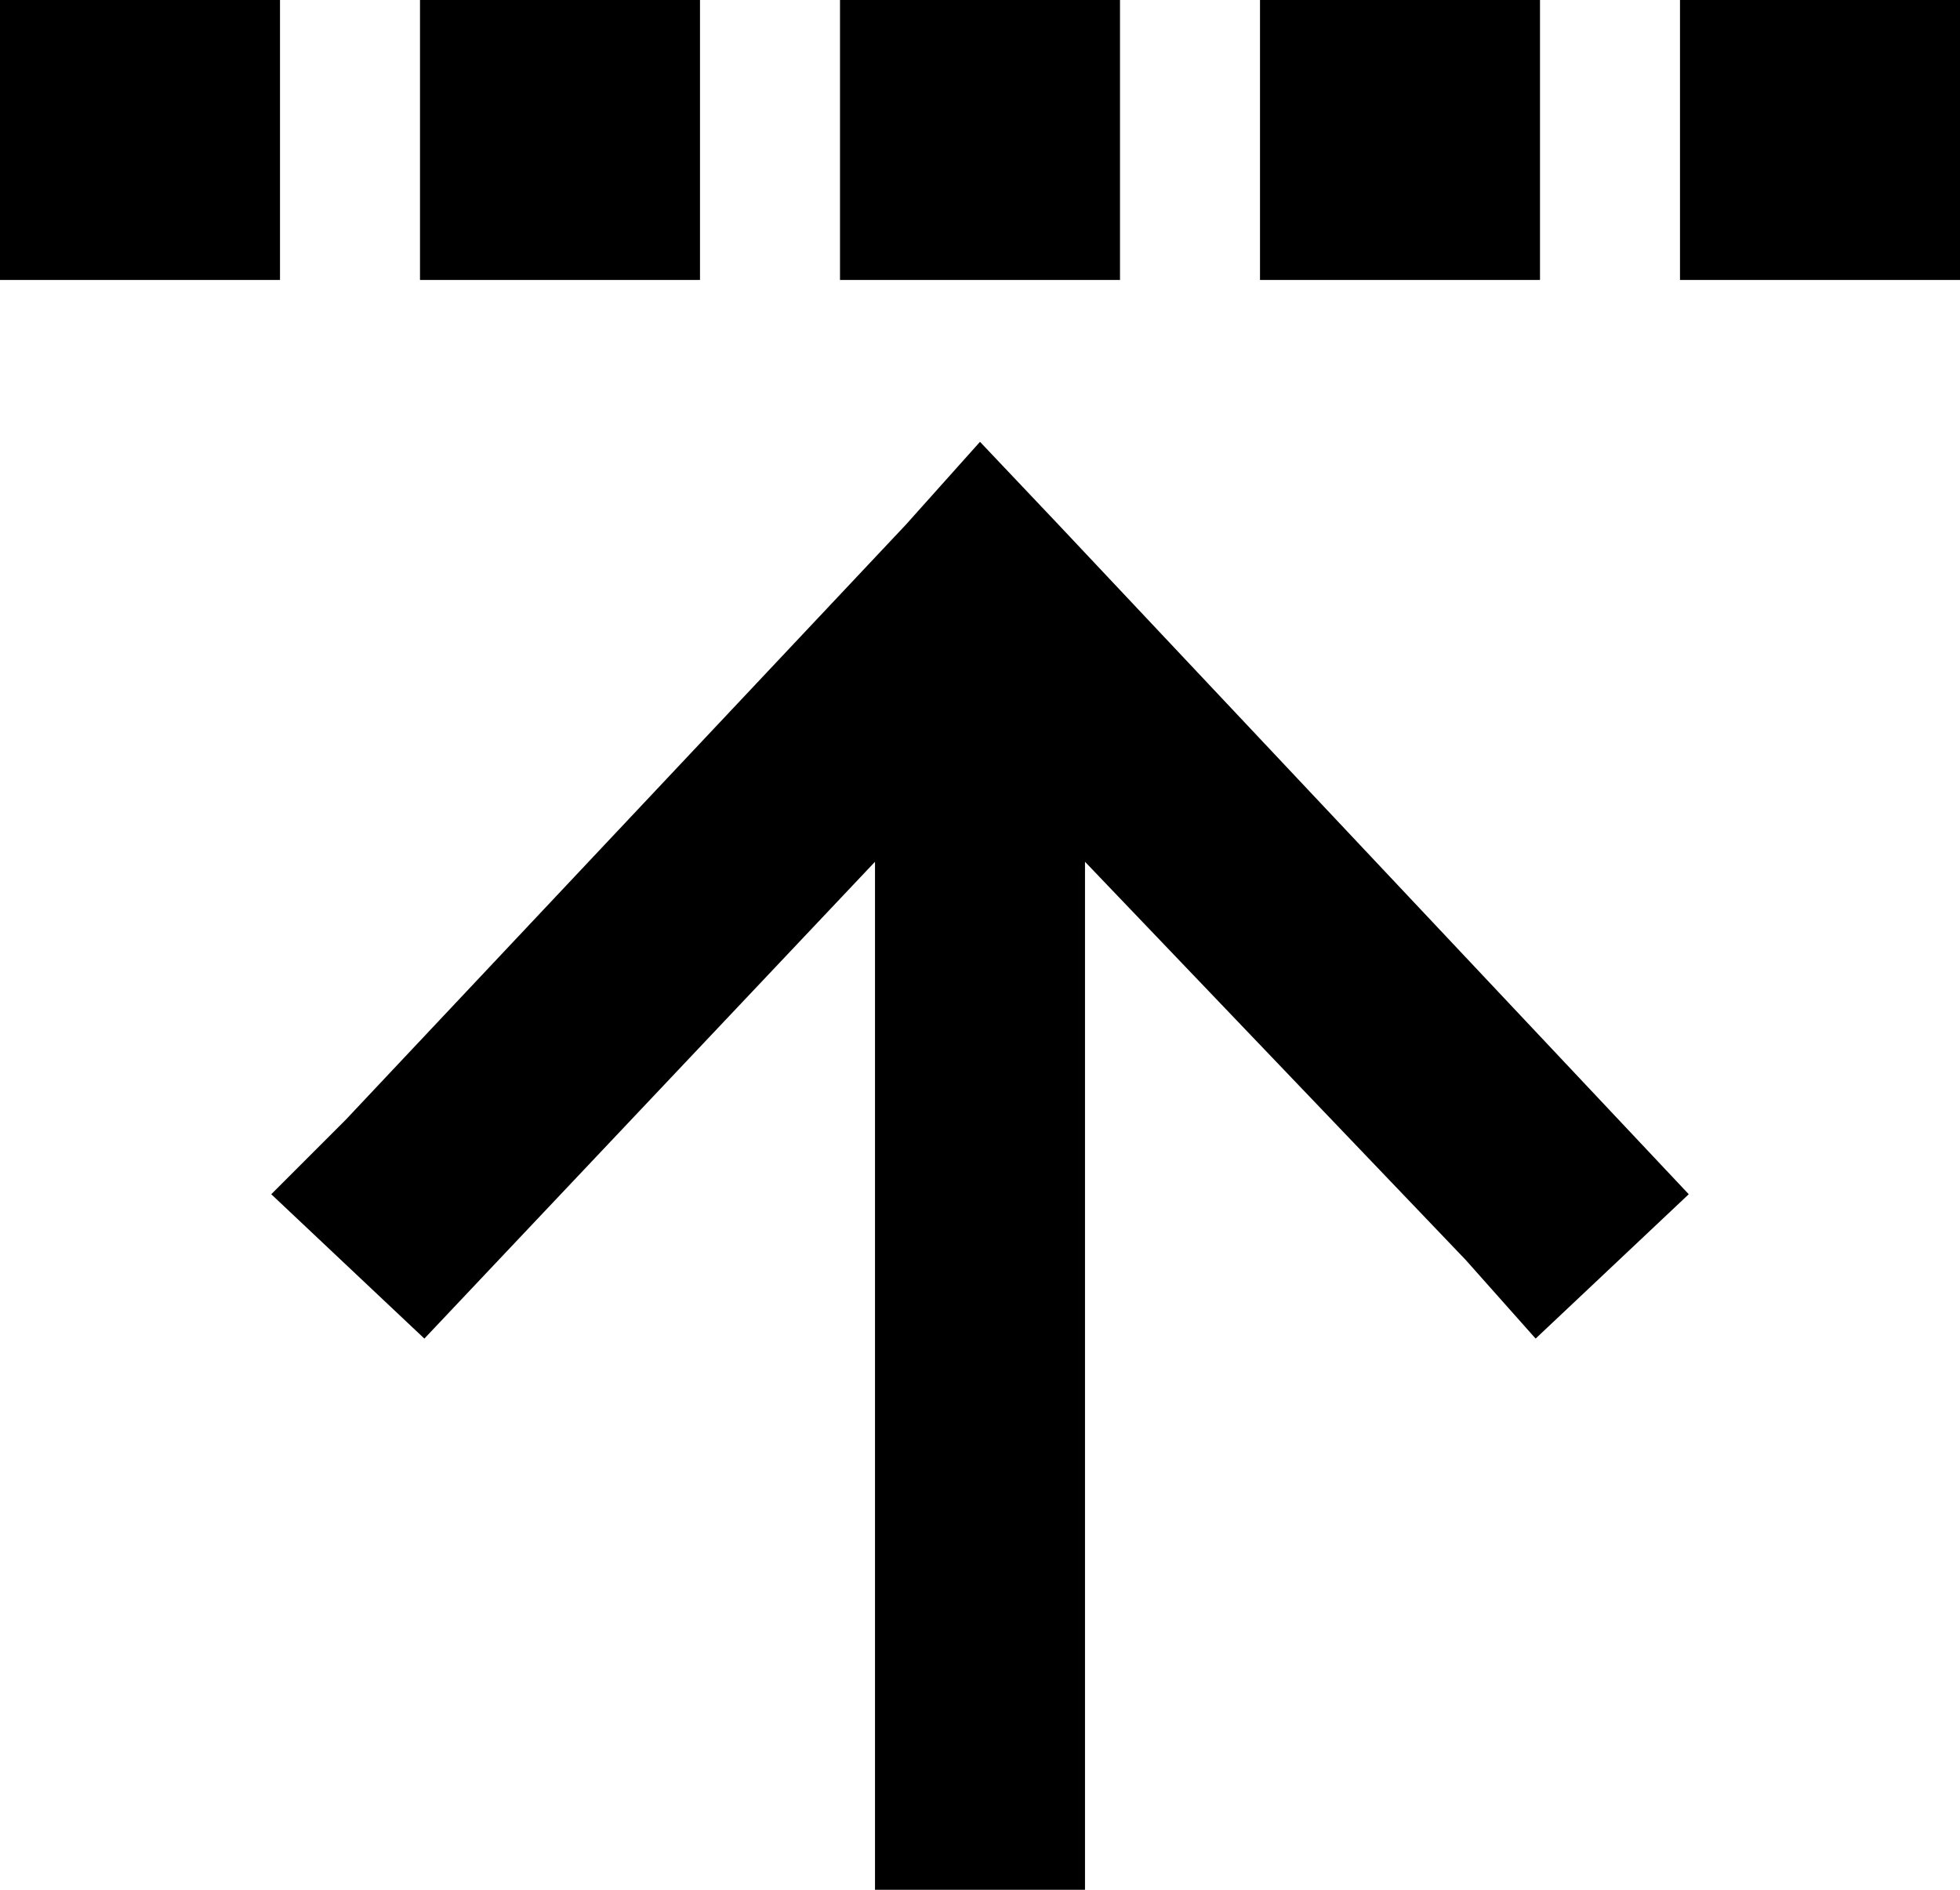<svg viewBox="0 0 448 432">
  <path
    d="M 64 64 L 64 0 L 0 0 L 0 64 L 64 64 L 64 64 Z M 160 64 L 160 0 L 96 0 L 96 64 L 160 64 L 160 64 Z M 192 64 L 256 64 L 256 0 L 192 0 L 192 64 L 192 64 Z M 352 64 L 352 0 L 288 0 L 288 64 L 352 64 L 352 64 Z M 384 64 L 448 64 L 448 0 L 384 0 L 384 64 L 384 64 Z M 242 120 L 224 101 L 207 120 L 79 256 L 62 273 L 97 306 L 114 288 L 200 197 L 200 280 L 200 408 L 200 432 L 248 432 L 248 408 L 248 280 L 248 197 L 335 288 L 351 306 L 386 273 L 370 256 L 242 120 L 242 120 Z"
  />
</svg>